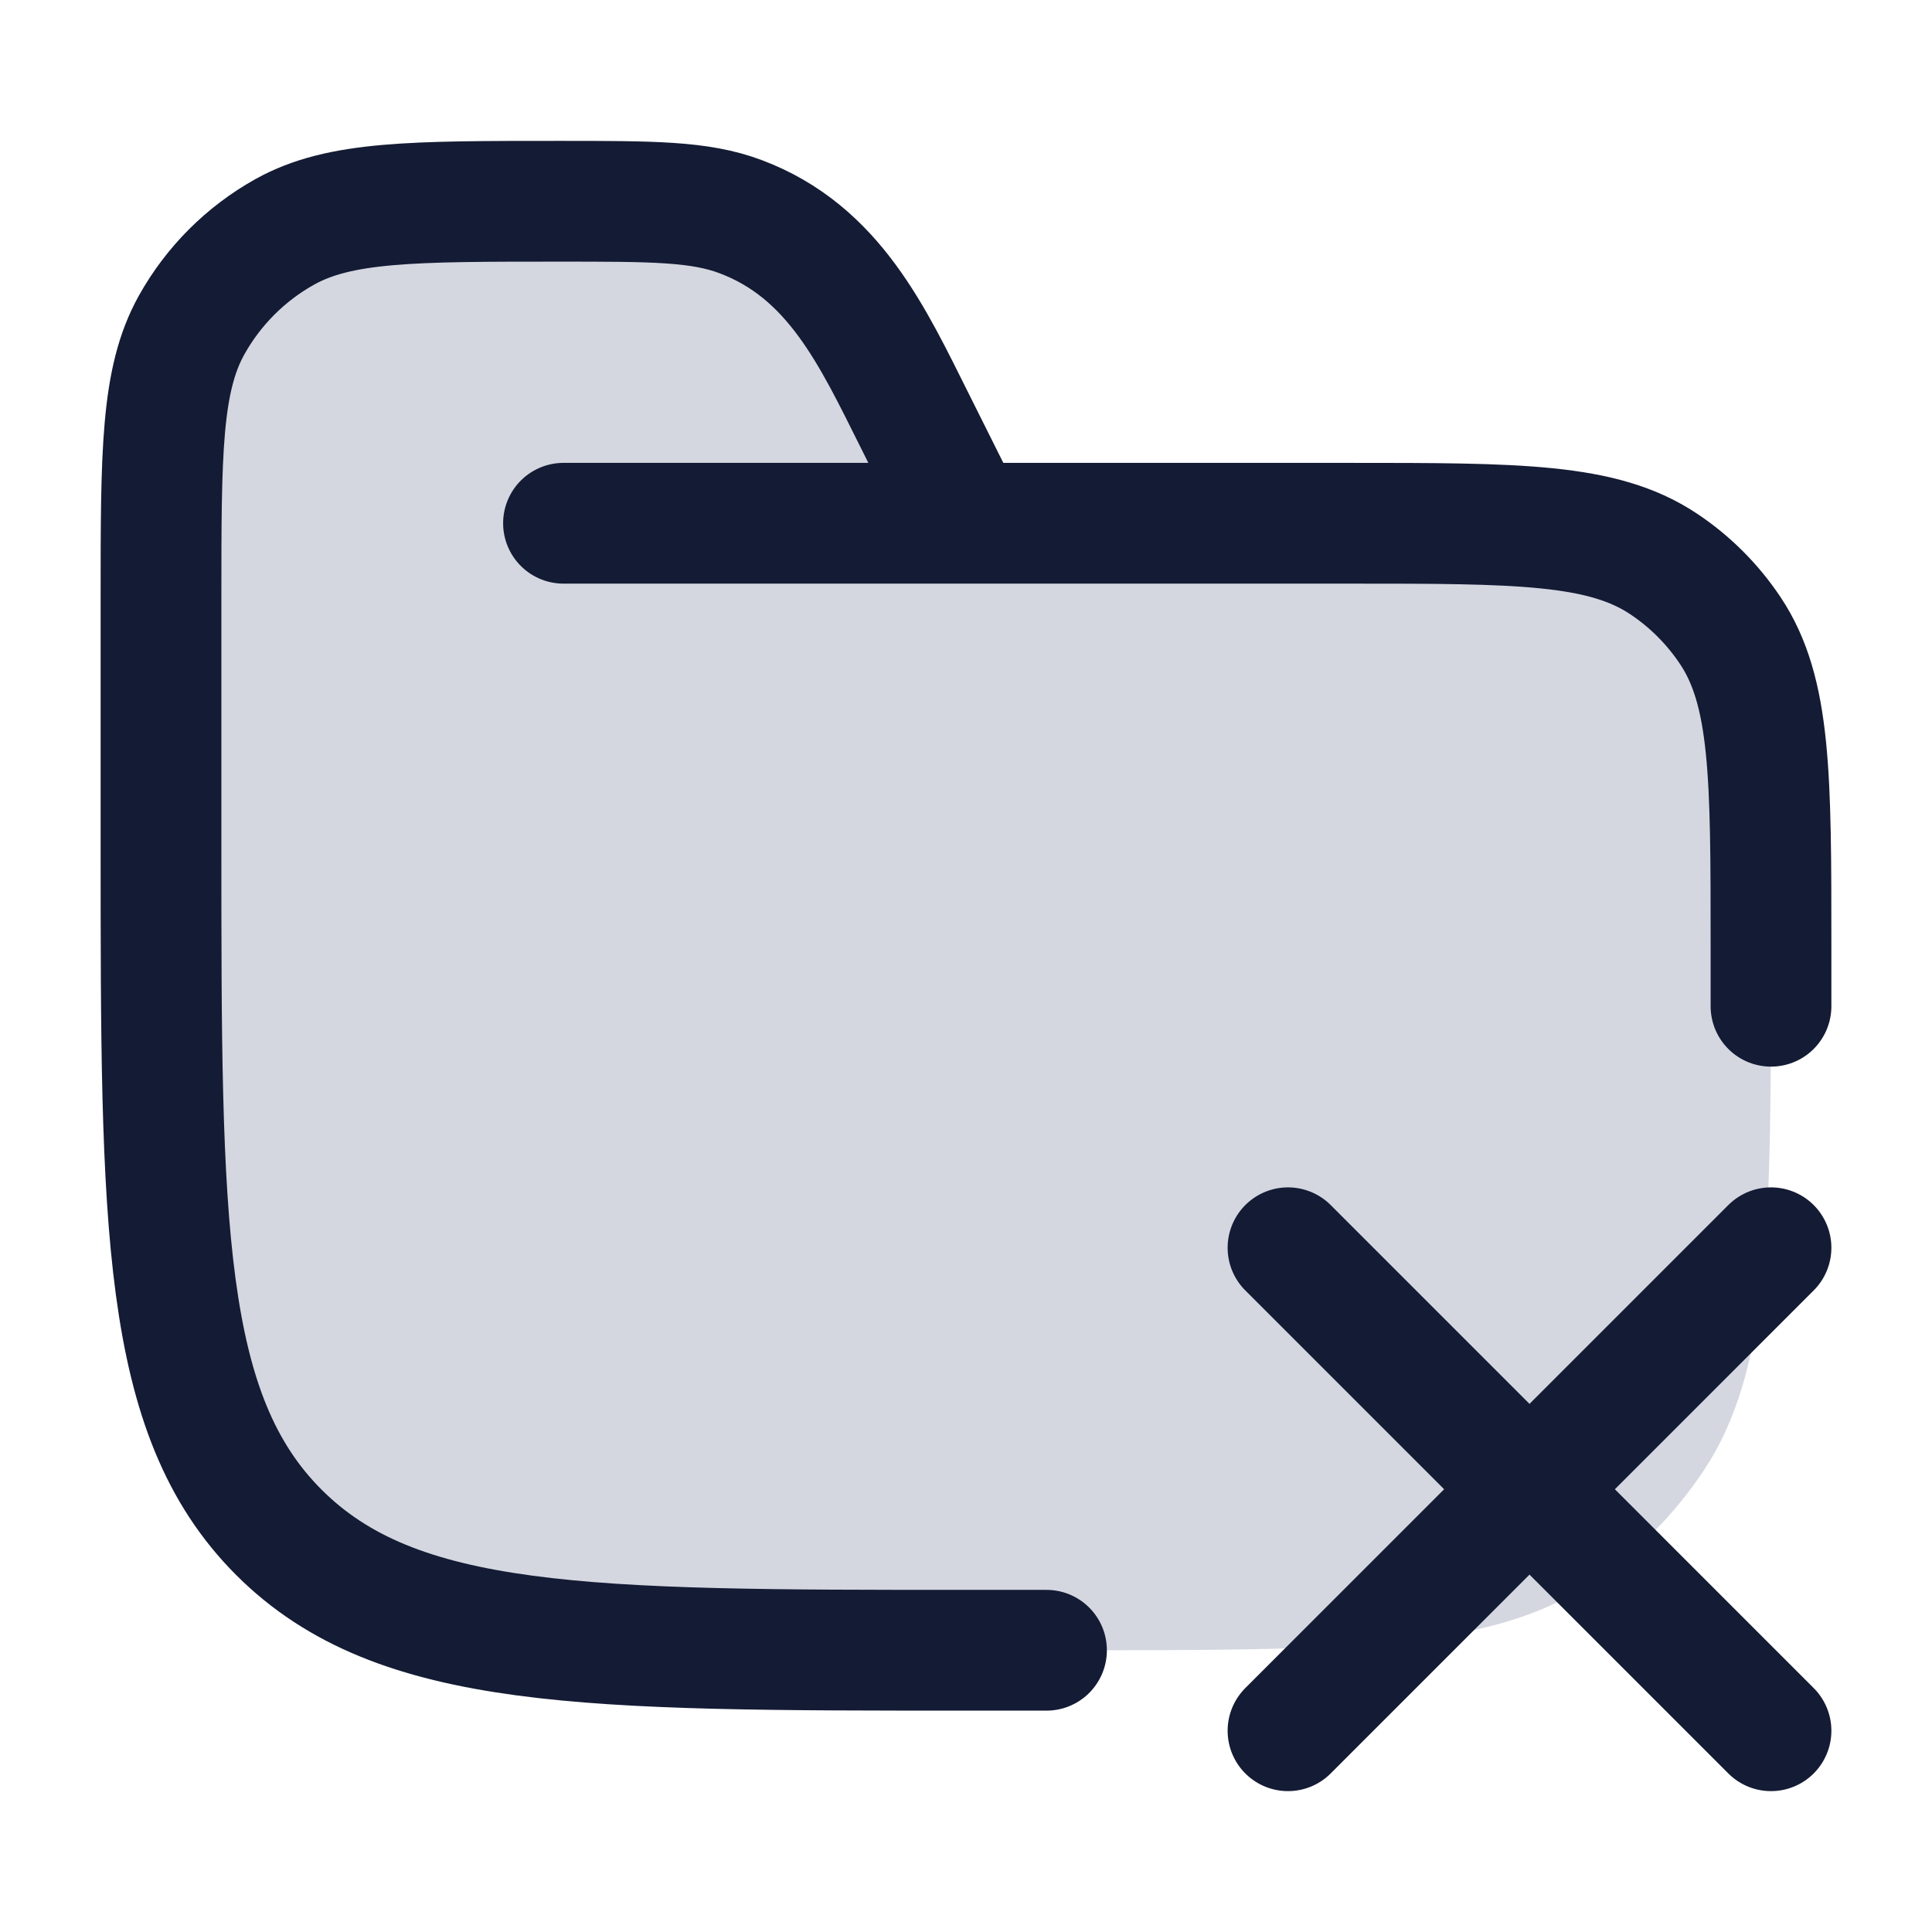 <svg width="24" height="24" viewBox="0 0 24 24" fill="none" xmlns="http://www.w3.org/2000/svg">
<path d="M12 20.5H13.25C16.761 20.5 18.517 20.5 19.778 19.657C20.324 19.293 20.793 18.824 21.157 18.278C22 17.017 22 15.261 22 11.75C22 9.643 22 8.59 21.494 7.833C21.276 7.506 20.994 7.224 20.667 7.006C19.91 6.5 18.857 6.5 16.75 6.5H12L11.367 5.233C10.842 4.184 10.362 3.127 9.199 2.691C8.69 2.5 8.108 2.5 6.944 2.5C5.128 2.5 4.22 2.5 3.538 2.88C3.052 3.151 2.651 3.552 2.38 4.038C2 4.72 2 5.628 2 7.444V10.5C2 15.214 2 17.571 3.464 19.035C4.929 20.5 7.286 20.5 12 20.5Z" fill="#D4D7E0"/>
<path d="M13 20.5H12C7.286 20.5 4.929 20.5 3.464 19.035C2 17.571 2 15.214 2 10.5V7.444C2 5.628 2 4.72 2.38 4.038C2.651 3.552 3.052 3.151 3.538 2.88C4.22 2.5 5.128 2.5 6.944 2.5C8.108 2.5 8.69 2.5 9.199 2.691C10.362 3.127 10.842 4.184 11.367 5.233L12 6.5M7 6.5H16.75C18.857 6.5 19.91 6.5 20.667 7.006C20.994 7.224 21.276 7.506 21.494 7.833C22 8.59 22 9.643 22 11.75C22 12.009 22 12.259 22 12.5" stroke="#141B34" stroke-width="1.5" stroke-linecap="round"/>
<path d="M22 15.5L16 21.5M22 21.5L16 15.5" stroke="#141B34" stroke-width="1.5" stroke-linecap="round"/>
</svg>
